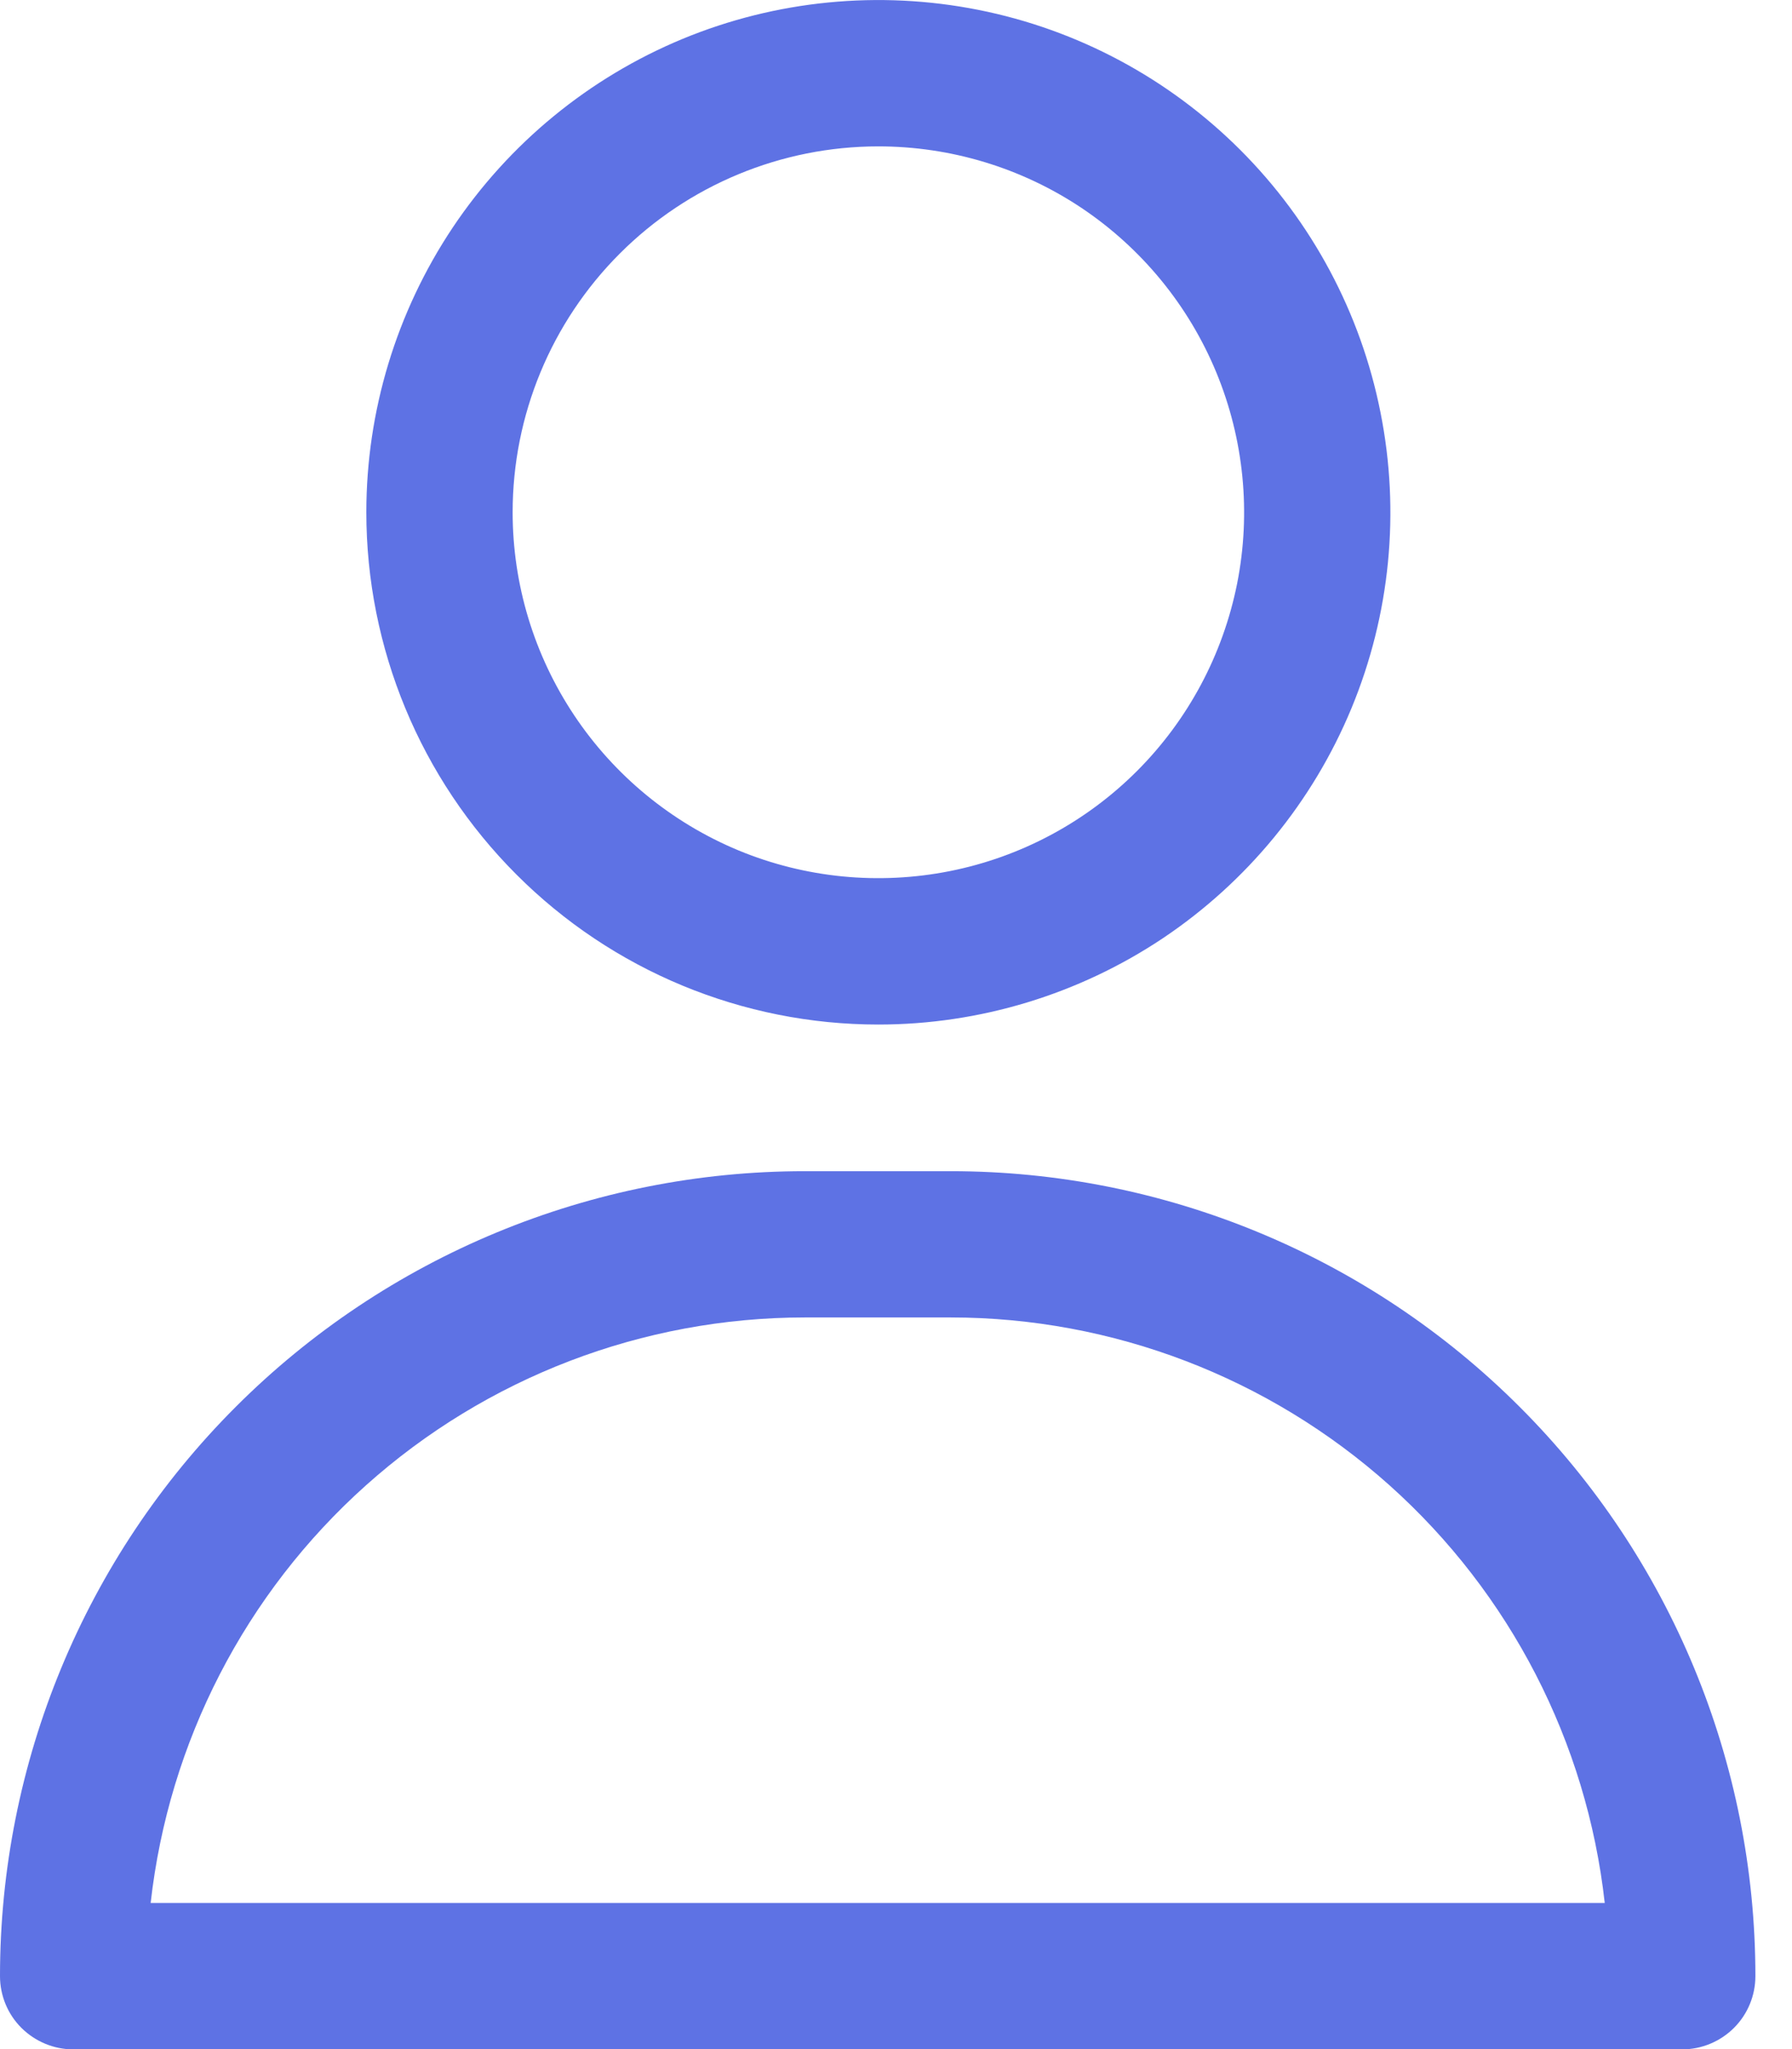 <svg width="14" height="16" viewBox="0 0 14 16" fill="none" xmlns="http://www.w3.org/2000/svg">
<path d="M6.862 8C7.653 8 8.427 7.765 9.085 7.326C9.742 6.886 10.255 6.262 10.558 5.531C10.861 4.8 10.94 3.996 10.785 3.22C10.631 2.444 10.25 1.731 9.691 1.172C9.131 0.612 8.419 0.231 7.643 0.077C6.867 -0.077 6.062 0.002 5.332 0.304C4.601 0.607 3.976 1.12 3.536 1.778C3.097 2.436 2.862 3.209 2.862 4C2.862 5.061 3.284 6.078 4.034 6.828C4.784 7.579 5.801 8 6.862 8ZM6.862 1.143C7.427 1.143 7.98 1.31 8.45 1.624C8.919 1.938 9.286 2.385 9.502 2.907C9.718 3.429 9.775 4.003 9.665 4.557C9.554 5.112 9.282 5.621 8.883 6.02C8.483 6.42 7.974 6.692 7.42 6.802C6.865 6.912 6.291 6.856 5.769 6.64C5.247 6.423 4.801 6.057 4.487 5.587C4.173 5.117 4.005 4.565 4.005 4C4.005 3.242 4.306 2.516 4.842 1.98C5.378 1.444 6.105 1.143 6.862 1.143Z" fill="#5E72E4"/>
<path d="M7.429 9.145H6.286C4.619 9.145 3.02 9.807 1.841 10.986C0.662 12.164 0 13.763 0 15.43C0 15.582 0.06 15.727 0.167 15.834C0.275 15.941 0.42 16.002 0.571 16.002H13.143C13.294 16.002 13.44 15.941 13.547 15.834C13.654 15.727 13.714 15.582 13.714 15.43C13.714 13.763 13.052 12.164 11.873 10.986C10.694 9.807 9.096 9.145 7.429 9.145ZM1.177 14.859C1.318 13.602 1.916 12.441 2.859 11.598C3.801 10.755 5.021 10.288 6.286 10.287H7.429C8.693 10.288 9.913 10.755 10.856 11.598C11.798 12.441 12.397 13.602 12.537 14.859H1.177Z" fill="#5E72E4"/>
</svg>
